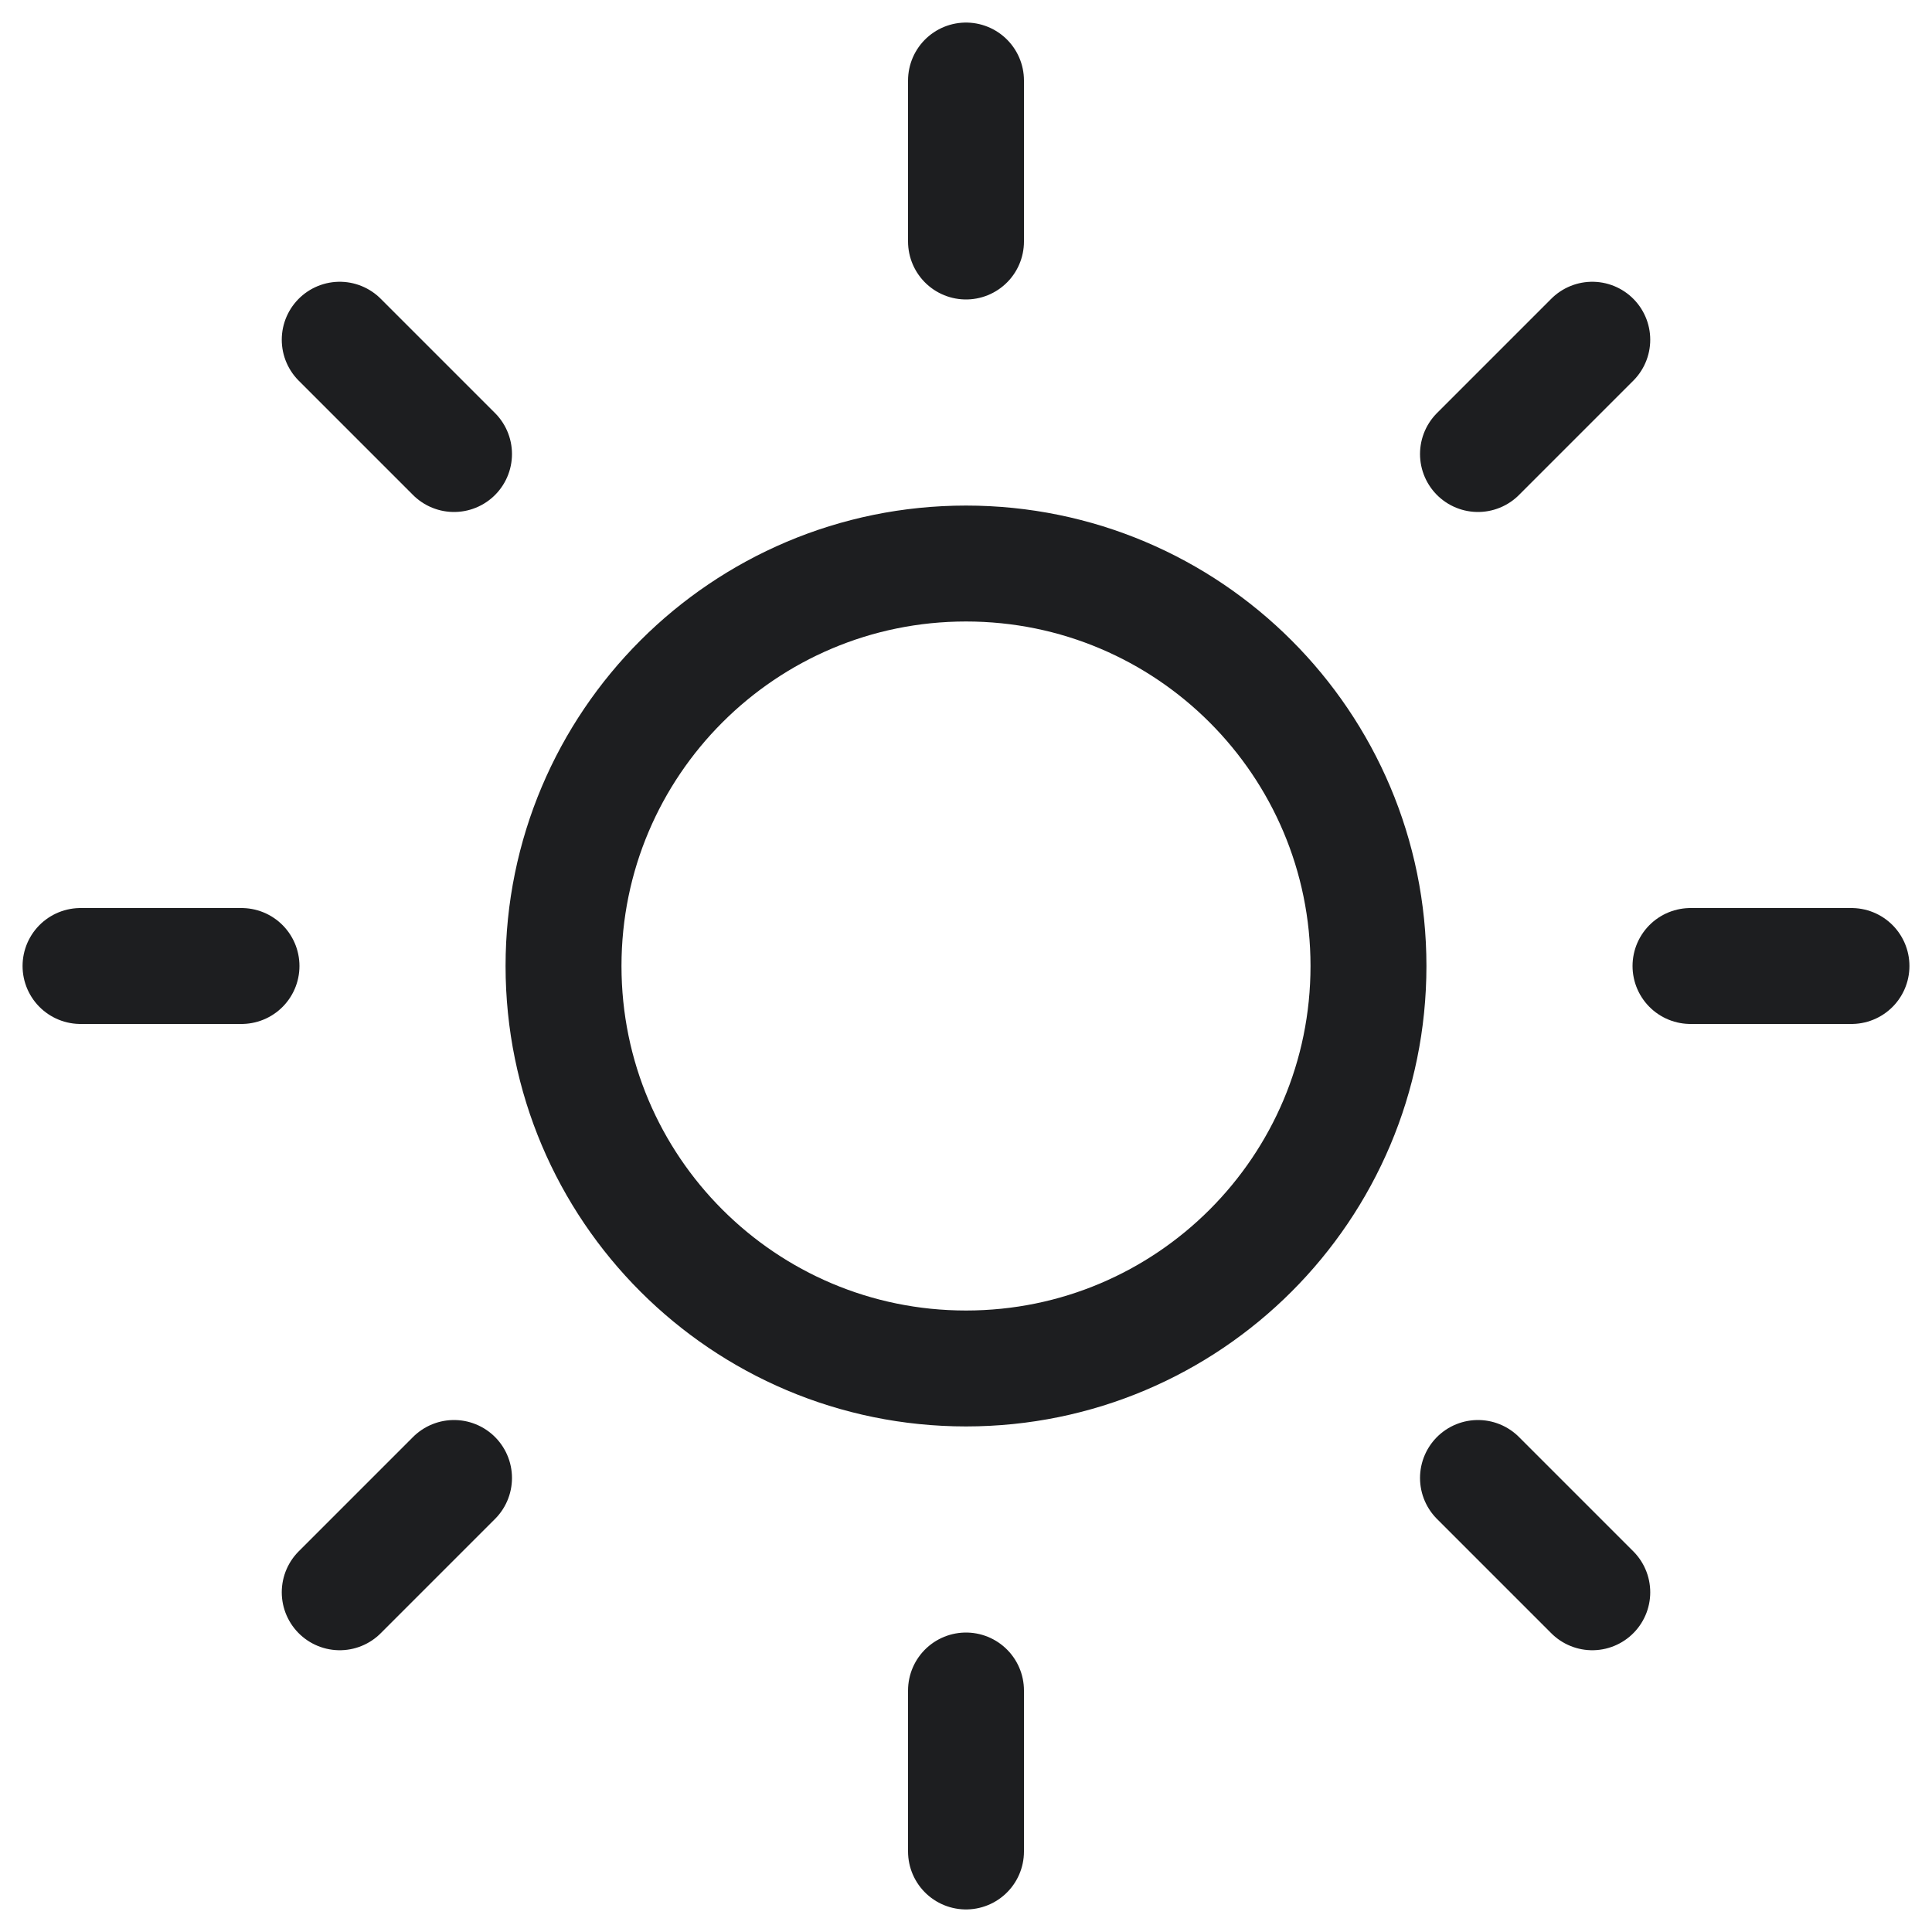 <svg width="25" height="25" viewBox="0 0 25 25" fill="none" xmlns="http://www.w3.org/2000/svg">
<g clip-path="url(#clip0_1253_908)">
<path d="M12.5 1.042V3.125M12.5 21.875V23.958M4.396 4.396L5.875 5.875M19.125 19.125L20.604 20.604M1.042 12.5H3.125M21.875 12.5H23.958M4.396 20.604L5.875 19.125M19.125 5.875L20.604 4.396M17.708 12.5C17.708 15.377 15.377 17.708 12.5 17.708C9.624 17.708 7.292 15.377 7.292 12.5C7.292 9.624 9.624 7.292 12.5 7.292C15.377 7.292 17.708 9.624 17.708 12.5Z" stroke="#1D1E20" stroke-width="1.5" stroke-linecap="round" stroke-linejoin="round"/>
</g>
<defs>
<clipPath id="clip0_1253_908">
<rect width="25" height="25" fill="white"/>
</clipPath>
</defs>
</svg>
